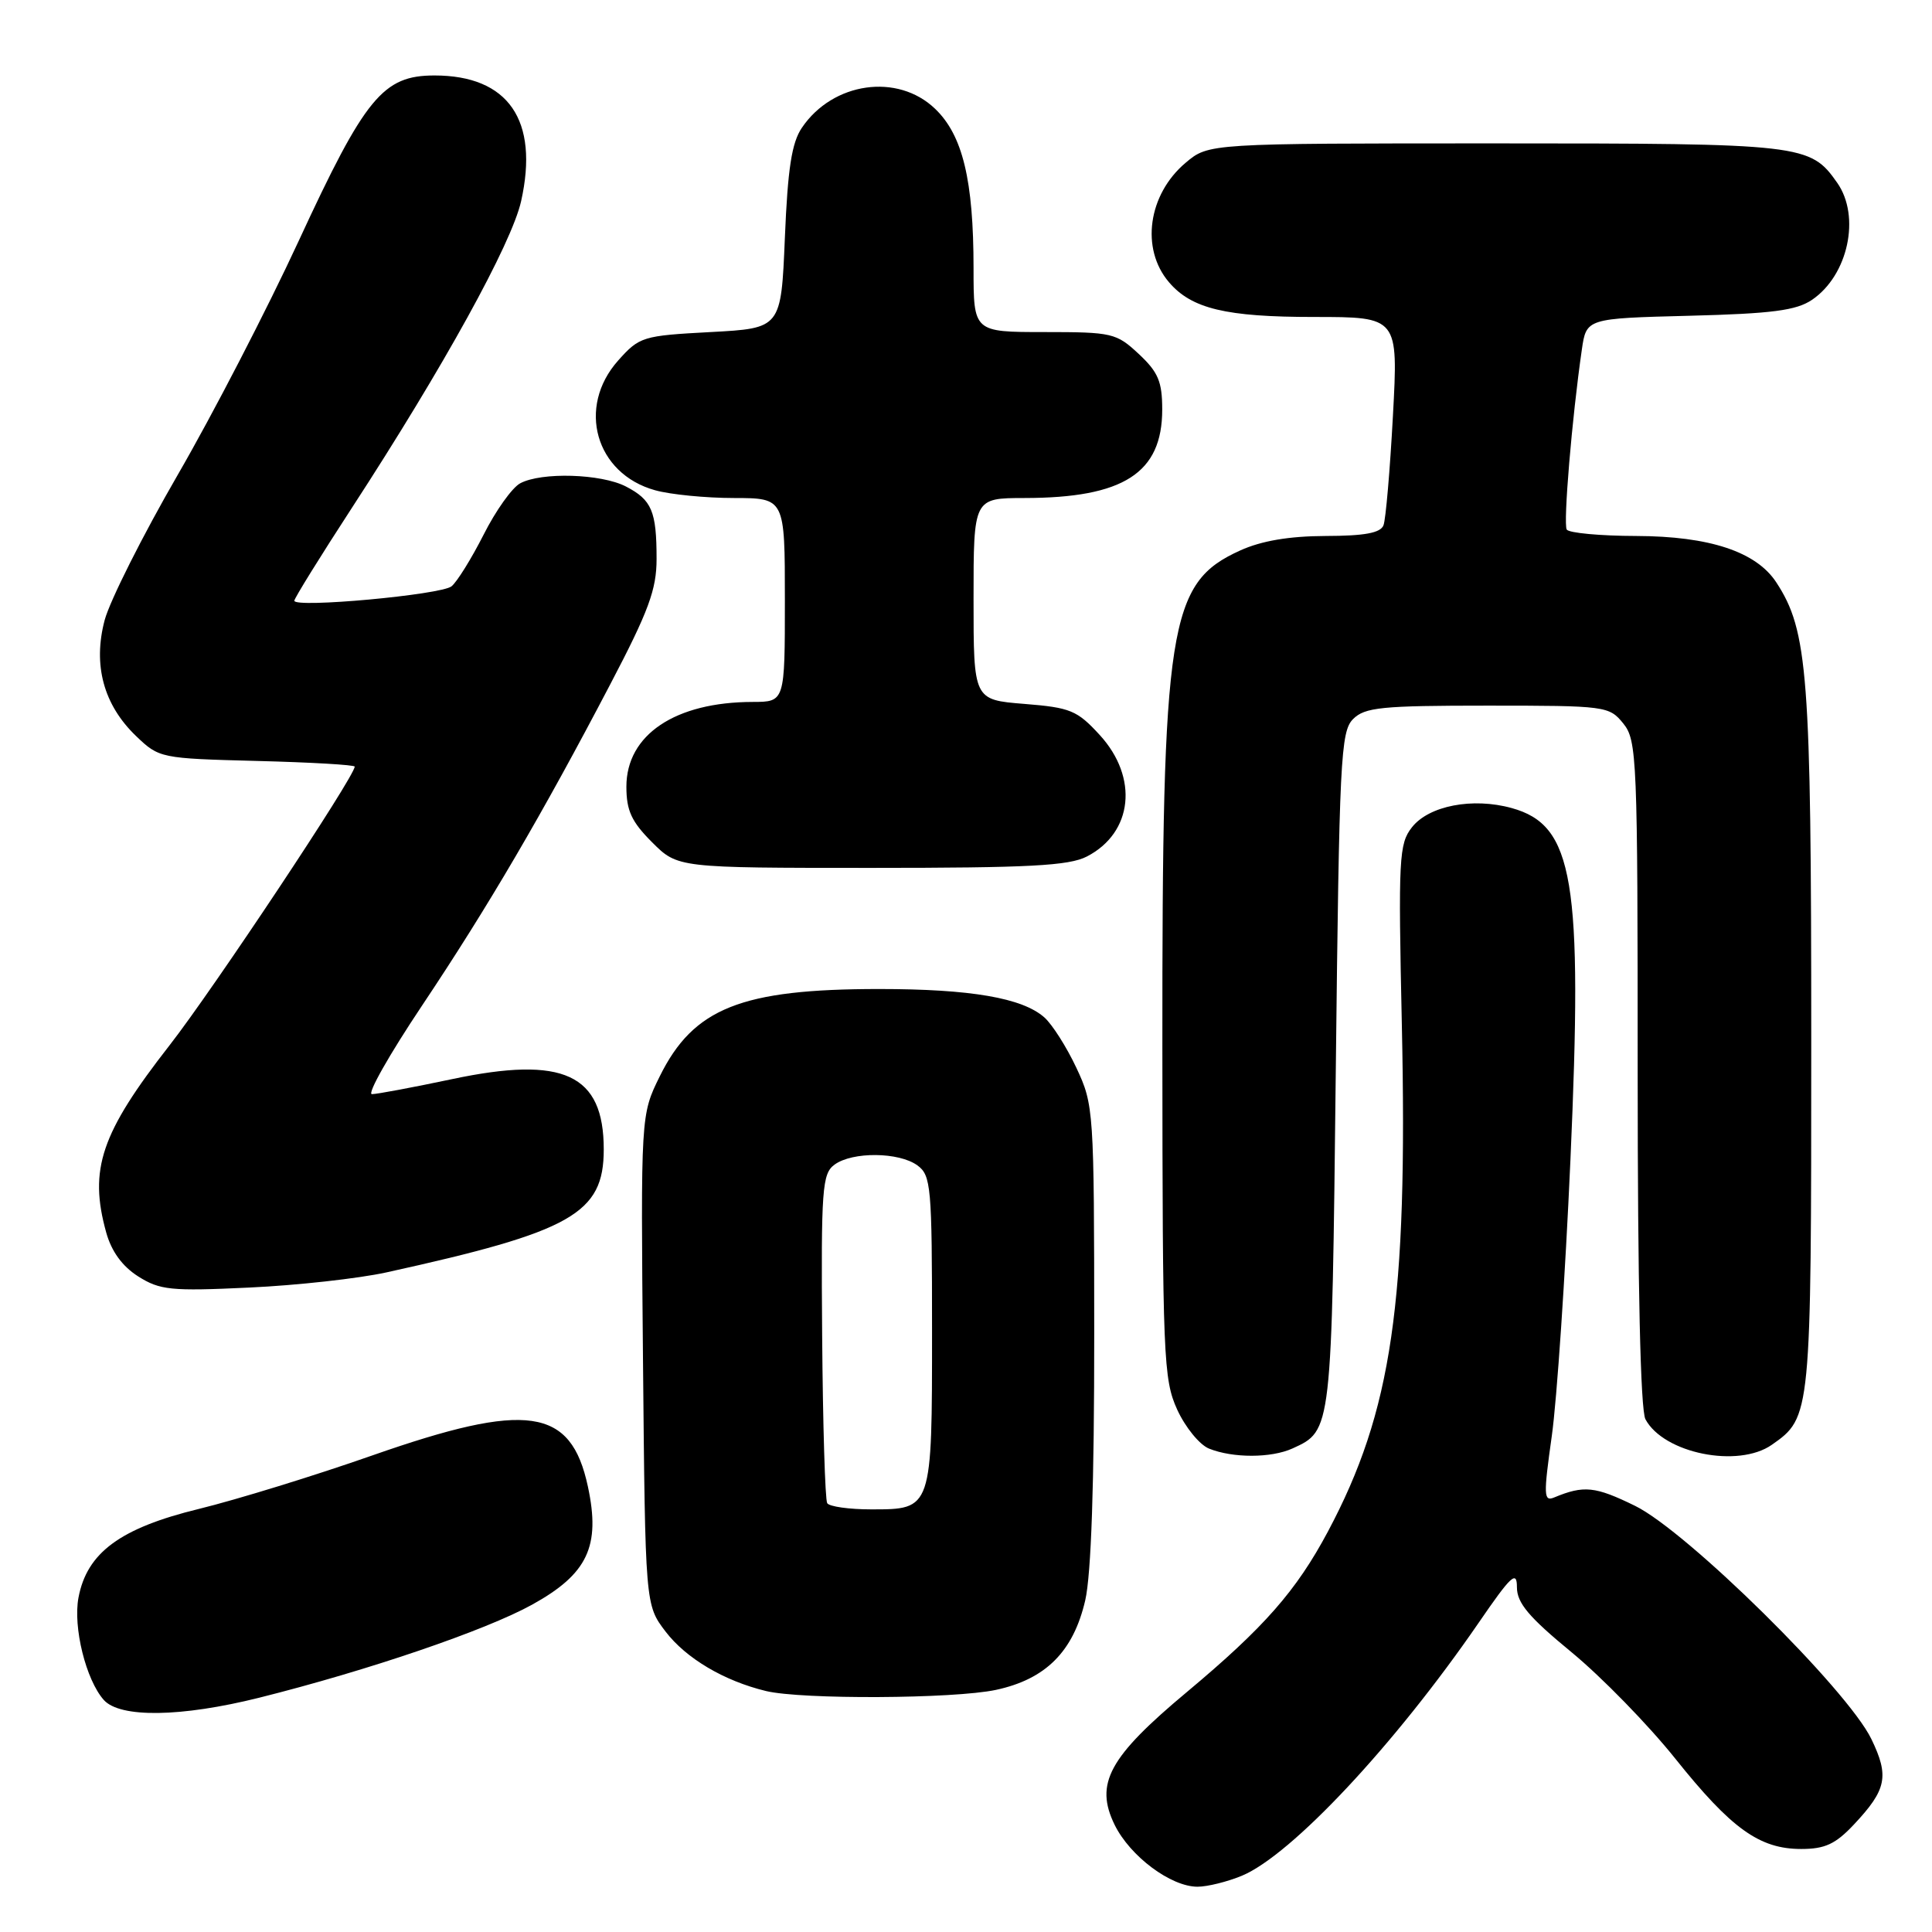 <?xml version="1.0" encoding="UTF-8" standalone="no"?>
<!DOCTYPE svg PUBLIC "-//W3C//DTD SVG 1.1//EN" "http://www.w3.org/Graphics/SVG/1.1/DTD/svg11.dtd" >
<svg xmlns="http://www.w3.org/2000/svg" xmlns:xlink="http://www.w3.org/1999/xlink" version="1.1" viewBox="0 0 256 256">
 <g >
 <path fill="currentColor"
d=" M 164.57 248.54 C 171.15 245.78 184.82 231.18 195.90 215.07 C 200.23 208.76 201.00 208.04 201.00 210.31 C 201.00 212.40 202.56 214.26 208.25 218.94 C 212.24 222.23 218.41 228.56 221.97 233.01 C 229.41 242.32 233.14 245.00 238.67 245.00 C 241.82 245.00 243.22 244.35 245.66 241.75 C 249.99 237.14 250.35 235.36 247.97 230.44 C 244.79 223.87 223.54 202.90 216.65 199.53 C 211.36 196.94 209.87 196.79 205.94 198.42 C 204.54 199.00 204.51 198.16 205.62 190.28 C 206.30 185.45 207.41 168.99 208.09 153.70 C 209.74 116.59 208.53 109.34 200.30 107.07 C 195.13 105.64 189.33 106.76 187.09 109.62 C 185.37 111.80 185.27 113.68 185.75 135.73 C 186.55 172.59 184.45 186.99 175.95 202.95 C 171.75 210.81 167.52 215.63 157.27 224.20 C 146.93 232.83 145.02 236.34 147.70 241.81 C 149.75 245.97 155.14 250.00 158.68 250.00 C 159.99 250.00 162.64 249.34 164.57 248.54 Z  M 34.33 224.96 C 48.75 221.35 64.33 216.04 70.50 212.63 C 77.87 208.56 79.60 204.90 77.90 196.98 C 75.65 186.49 69.87 185.66 49.34 192.85 C 41.73 195.52 31.38 198.71 26.35 199.94 C 15.93 202.48 11.52 205.74 10.40 211.69 C 9.66 215.62 11.39 222.59 13.75 225.25 C 15.90 227.66 23.99 227.54 34.33 224.96 Z  M 131.96 223.92 C 138.58 222.50 142.23 218.83 143.80 212.05 C 144.59 208.61 145.00 196.62 144.99 176.67 C 144.98 147.10 144.93 146.40 142.63 141.50 C 141.34 138.75 139.43 135.74 138.38 134.81 C 135.47 132.23 128.62 131.05 116.50 131.05 C 98.22 131.05 91.89 133.57 87.42 142.62 C 84.90 147.73 84.90 147.73 85.20 180.20 C 85.50 212.66 85.50 212.66 88.19 216.19 C 90.90 219.74 95.94 222.73 101.50 224.07 C 106.23 225.21 126.38 225.11 131.96 223.92 Z  M 171.26 191.93 C 176.49 189.54 176.46 189.79 177.00 141.78 C 177.46 100.59 177.64 96.93 179.29 95.28 C 180.85 93.72 183.05 93.50 197.12 93.50 C 212.79 93.50 213.22 93.56 215.09 95.86 C 216.91 98.11 217.00 100.38 217.00 142.18 C 217.00 170.41 217.37 186.82 218.03 188.06 C 220.45 192.58 230.31 194.57 234.78 191.44 C 239.98 187.80 240.00 187.61 240.00 137.76 C 240.00 89.33 239.56 83.57 235.37 77.17 C 232.71 73.10 226.50 71.05 216.81 71.02 C 212.03 71.01 207.89 70.62 207.60 70.17 C 207.12 69.38 208.29 55.38 209.60 46.34 C 210.20 42.19 210.20 42.19 223.85 41.84 C 234.82 41.56 238.01 41.14 240.10 39.73 C 244.89 36.48 246.57 28.68 243.44 24.22 C 239.86 19.11 238.91 19.00 198.13 19.00 C 160.15 19.00 160.15 19.00 157.11 21.56 C 152.12 25.76 151.11 32.96 154.89 37.39 C 157.89 40.91 162.44 42.00 174.11 42.00 C 185.28 42.00 185.28 42.00 184.57 55.10 C 184.18 62.31 183.62 68.84 183.32 69.60 C 182.93 70.62 180.82 71.01 175.64 71.02 C 170.81 71.04 167.15 71.66 164.33 72.94 C 154.84 77.25 153.99 82.63 154.02 138.84 C 154.04 179.86 154.16 182.76 155.98 186.77 C 157.05 189.11 158.95 191.45 160.21 191.95 C 163.37 193.22 168.44 193.21 171.26 191.93 Z  M 51.20 168.60 C 75.79 163.19 80.00 160.81 80.00 152.30 C 80.00 142.33 74.68 139.86 59.90 142.99 C 54.73 144.08 49.95 144.98 49.28 144.98 C 48.61 144.99 51.60 139.71 55.92 133.25 C 64.72 120.08 71.82 107.95 80.87 90.66 C 85.95 80.97 87.00 78.11 87.00 74.06 C 87.00 67.73 86.37 66.24 82.93 64.46 C 79.65 62.77 71.75 62.53 68.93 64.04 C 67.86 64.61 65.68 67.67 64.08 70.85 C 62.47 74.02 60.56 77.10 59.83 77.69 C 58.43 78.82 39.00 80.60 39.00 79.60 C 39.00 79.28 42.44 73.73 46.65 67.26 C 58.78 48.62 67.79 32.28 69.05 26.66 C 71.45 15.93 67.36 10.00 57.57 10.00 C 50.75 10.00 48.38 12.88 39.58 31.92 C 35.40 40.96 28.19 54.91 23.55 62.92 C 18.91 70.94 14.56 79.60 13.87 82.16 C 12.29 88.11 13.72 93.40 18.04 97.54 C 21.09 100.46 21.28 100.50 34.06 100.83 C 41.18 101.01 47.00 101.35 47.00 101.58 C 47.00 102.88 28.23 131.12 22.48 138.49 C 13.37 150.16 11.75 154.94 14.07 163.30 C 14.77 165.82 16.20 167.79 18.31 169.13 C 21.19 170.95 22.63 171.10 33.00 170.61 C 39.33 170.32 47.51 169.41 51.20 168.60 Z  M 144.02 113.49 C 150.12 110.34 150.89 103.03 145.72 97.39 C 142.72 94.12 141.84 93.76 135.72 93.27 C 129.00 92.73 129.00 92.73 129.00 79.36 C 129.00 66.00 129.00 66.00 135.75 65.99 C 148.87 65.98 154.00 62.69 154.00 54.27 C 154.00 50.56 153.47 49.31 150.89 46.90 C 147.92 44.13 147.38 44.00 138.39 44.00 C 129.00 44.00 129.00 44.00 129.00 35.55 C 129.00 23.87 127.56 17.91 123.90 14.41 C 118.94 9.65 110.36 10.87 106.26 16.92 C 104.91 18.90 104.38 22.31 104.00 31.50 C 103.50 43.50 103.50 43.50 94.16 44.00 C 85.15 44.48 84.73 44.61 81.91 47.77 C 76.40 53.95 78.90 62.77 86.80 64.96 C 88.83 65.53 93.54 65.99 97.25 65.99 C 104.00 66.00 104.00 66.00 104.00 79.50 C 104.00 93.00 104.00 93.00 99.75 93.01 C 89.47 93.02 83.00 97.36 83.00 104.24 C 83.00 107.41 83.68 108.88 86.40 111.60 C 89.80 115.00 89.80 115.00 115.45 115.00 C 136.37 115.00 141.64 114.72 144.02 113.49 Z  M 109.61 199.18 C 109.33 198.72 109.03 188.74 108.94 176.99 C 108.79 157.47 108.94 155.52 110.58 154.32 C 112.96 152.58 119.12 152.64 121.56 154.42 C 123.37 155.74 123.50 157.20 123.50 176.26 C 123.50 200.07 123.53 200.00 115.44 200.00 C 112.51 200.00 109.89 199.63 109.61 199.18 Z "/>
</g>
</svg>